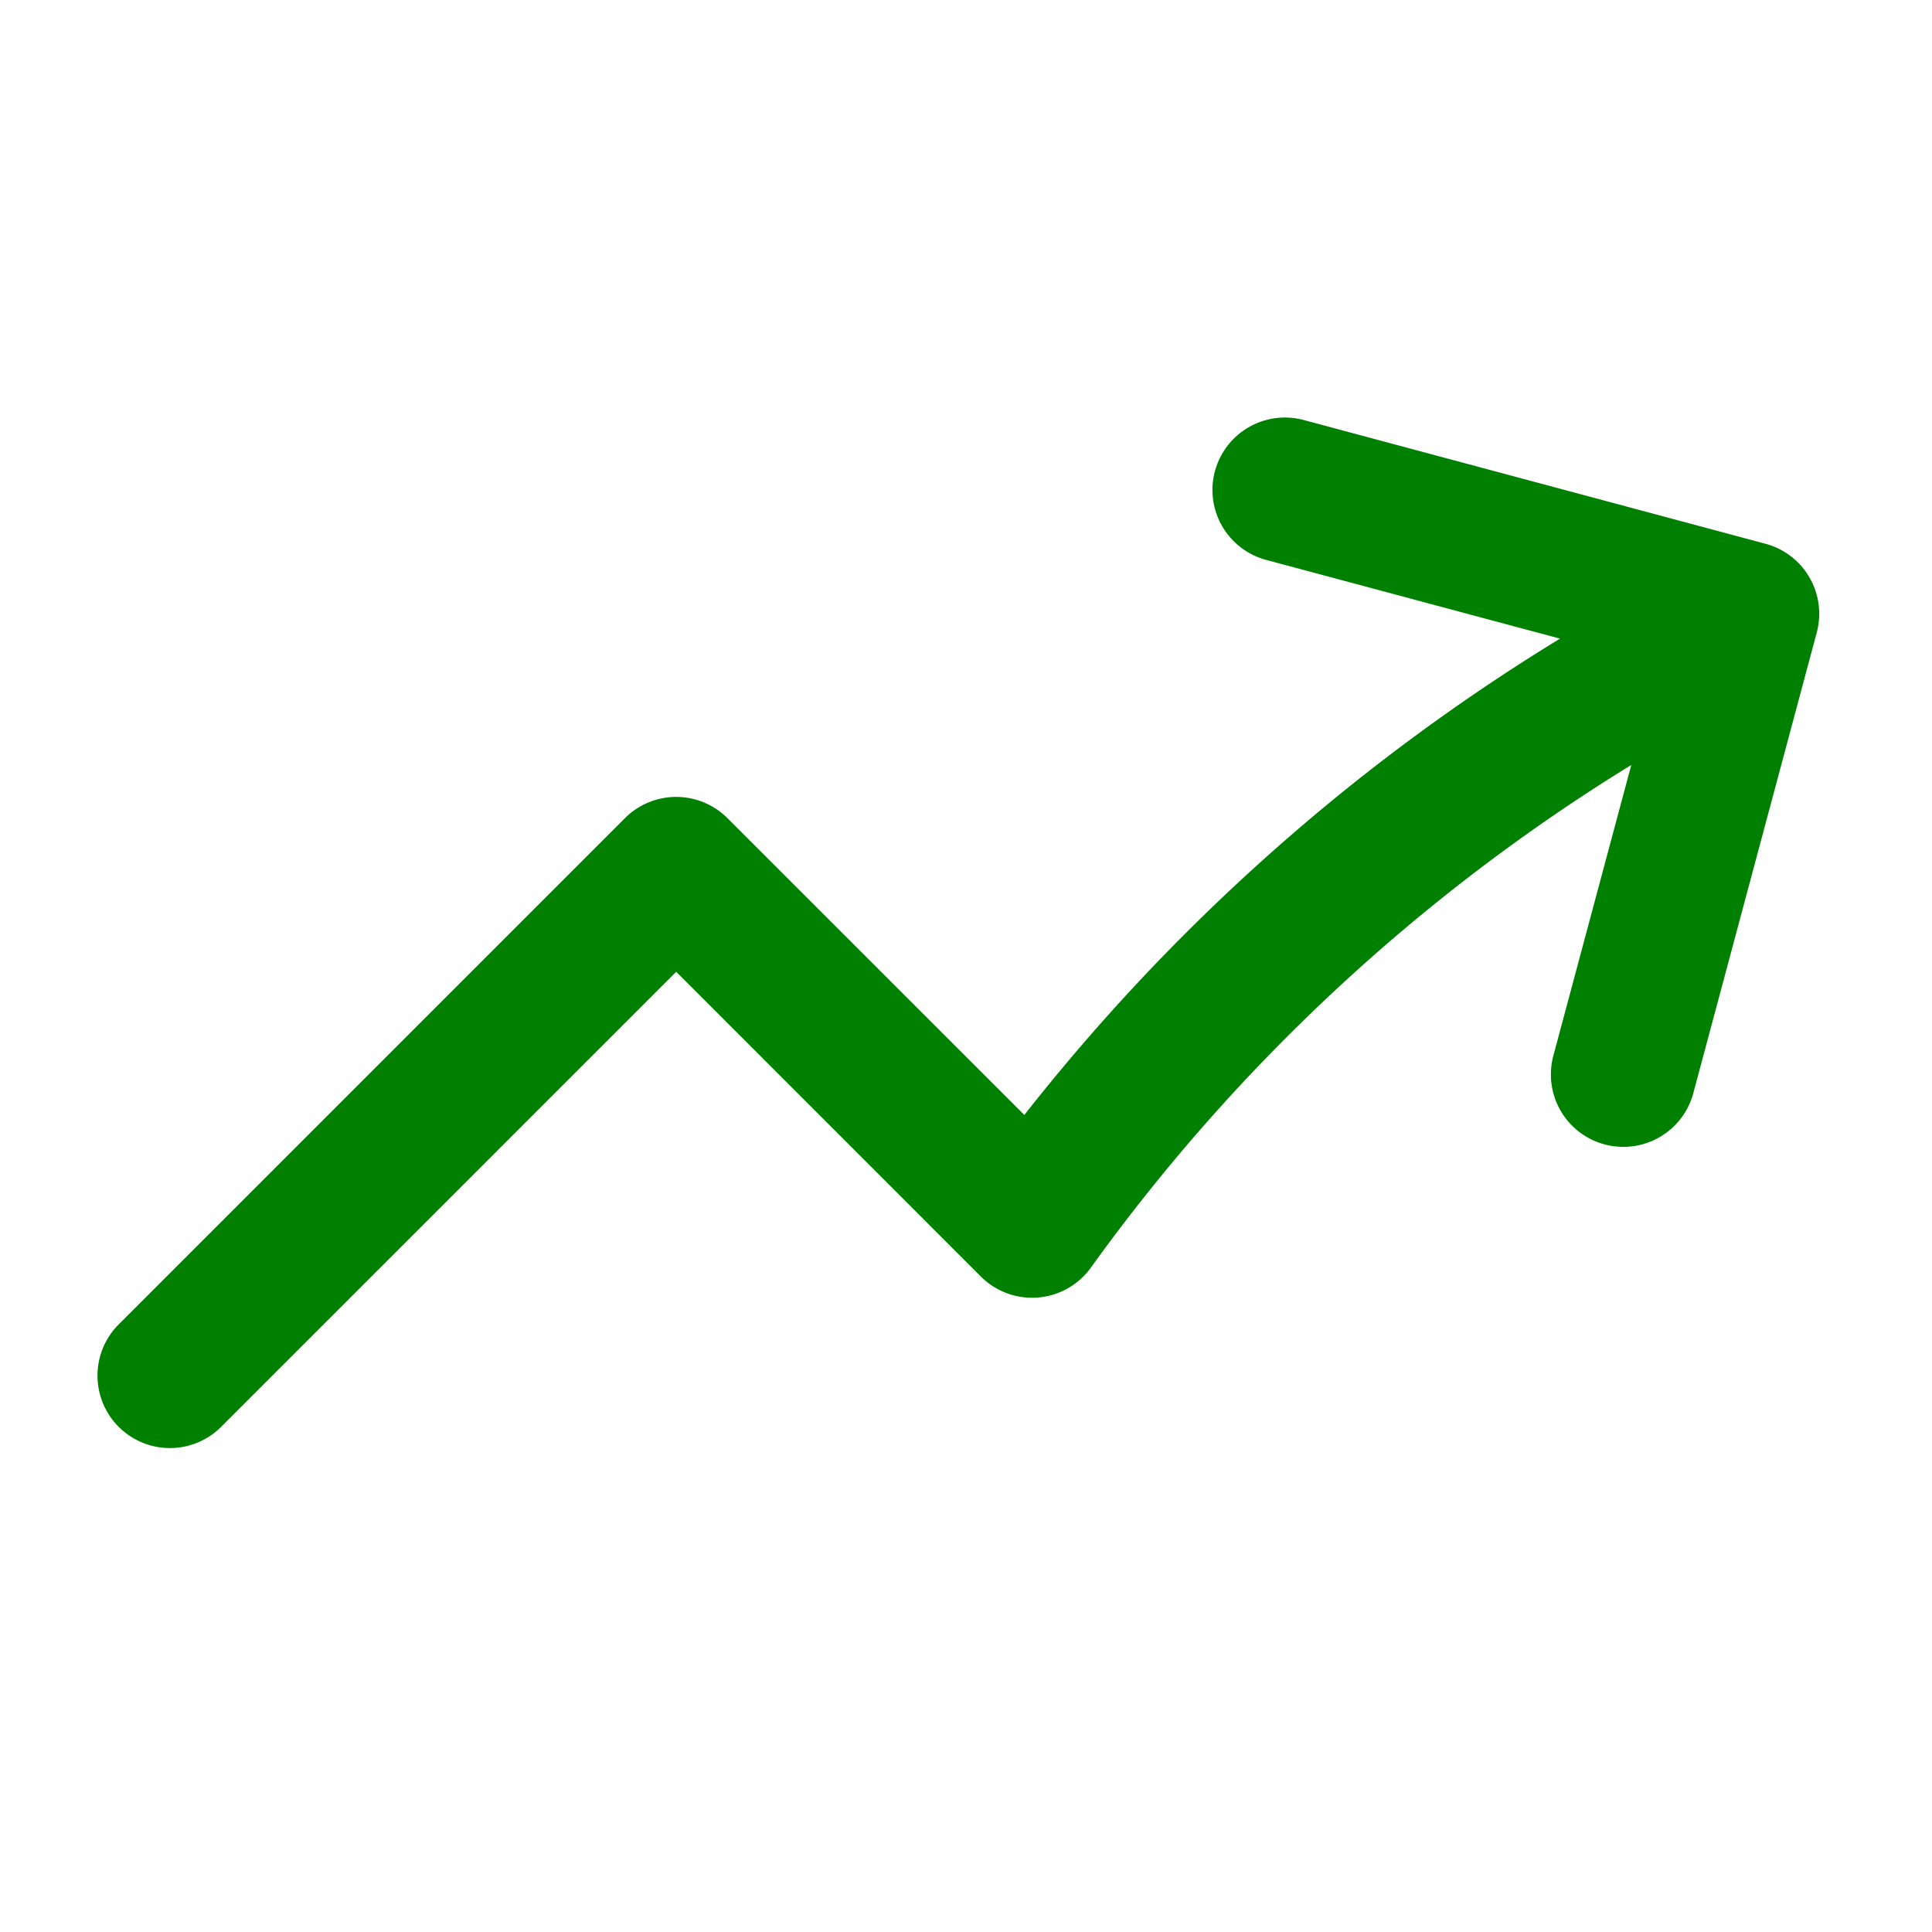<svg xmlns="http://www.w3.org/2000/svg" width="1em" height="1em" viewBox="0 0 20 20">
	<path fill="green" fill-rule="evenodd" d="M12.577 4.878a.75.75 0 0 1 .919-.53l4.78 1.281a.75.75 0 0 1 .531.919l-1.281 4.78a.75.75 0 0 1-1.449-.387l.81-3.022a19.407 19.407 0 0 0-5.594 5.203a.75.75 0 0 1-1.139.093L7 10.06l-4.72 4.72a.75.75 0 0 1-1.06-1.061l5.25-5.25a.75.75 0 0 1 1.06 0l3.074 3.073a20.923 20.923 0 0 1 5.545-4.931l-3.042-.815a.75.75 0 0 1-.53-.919" clip-rule="evenodd" />
</svg>